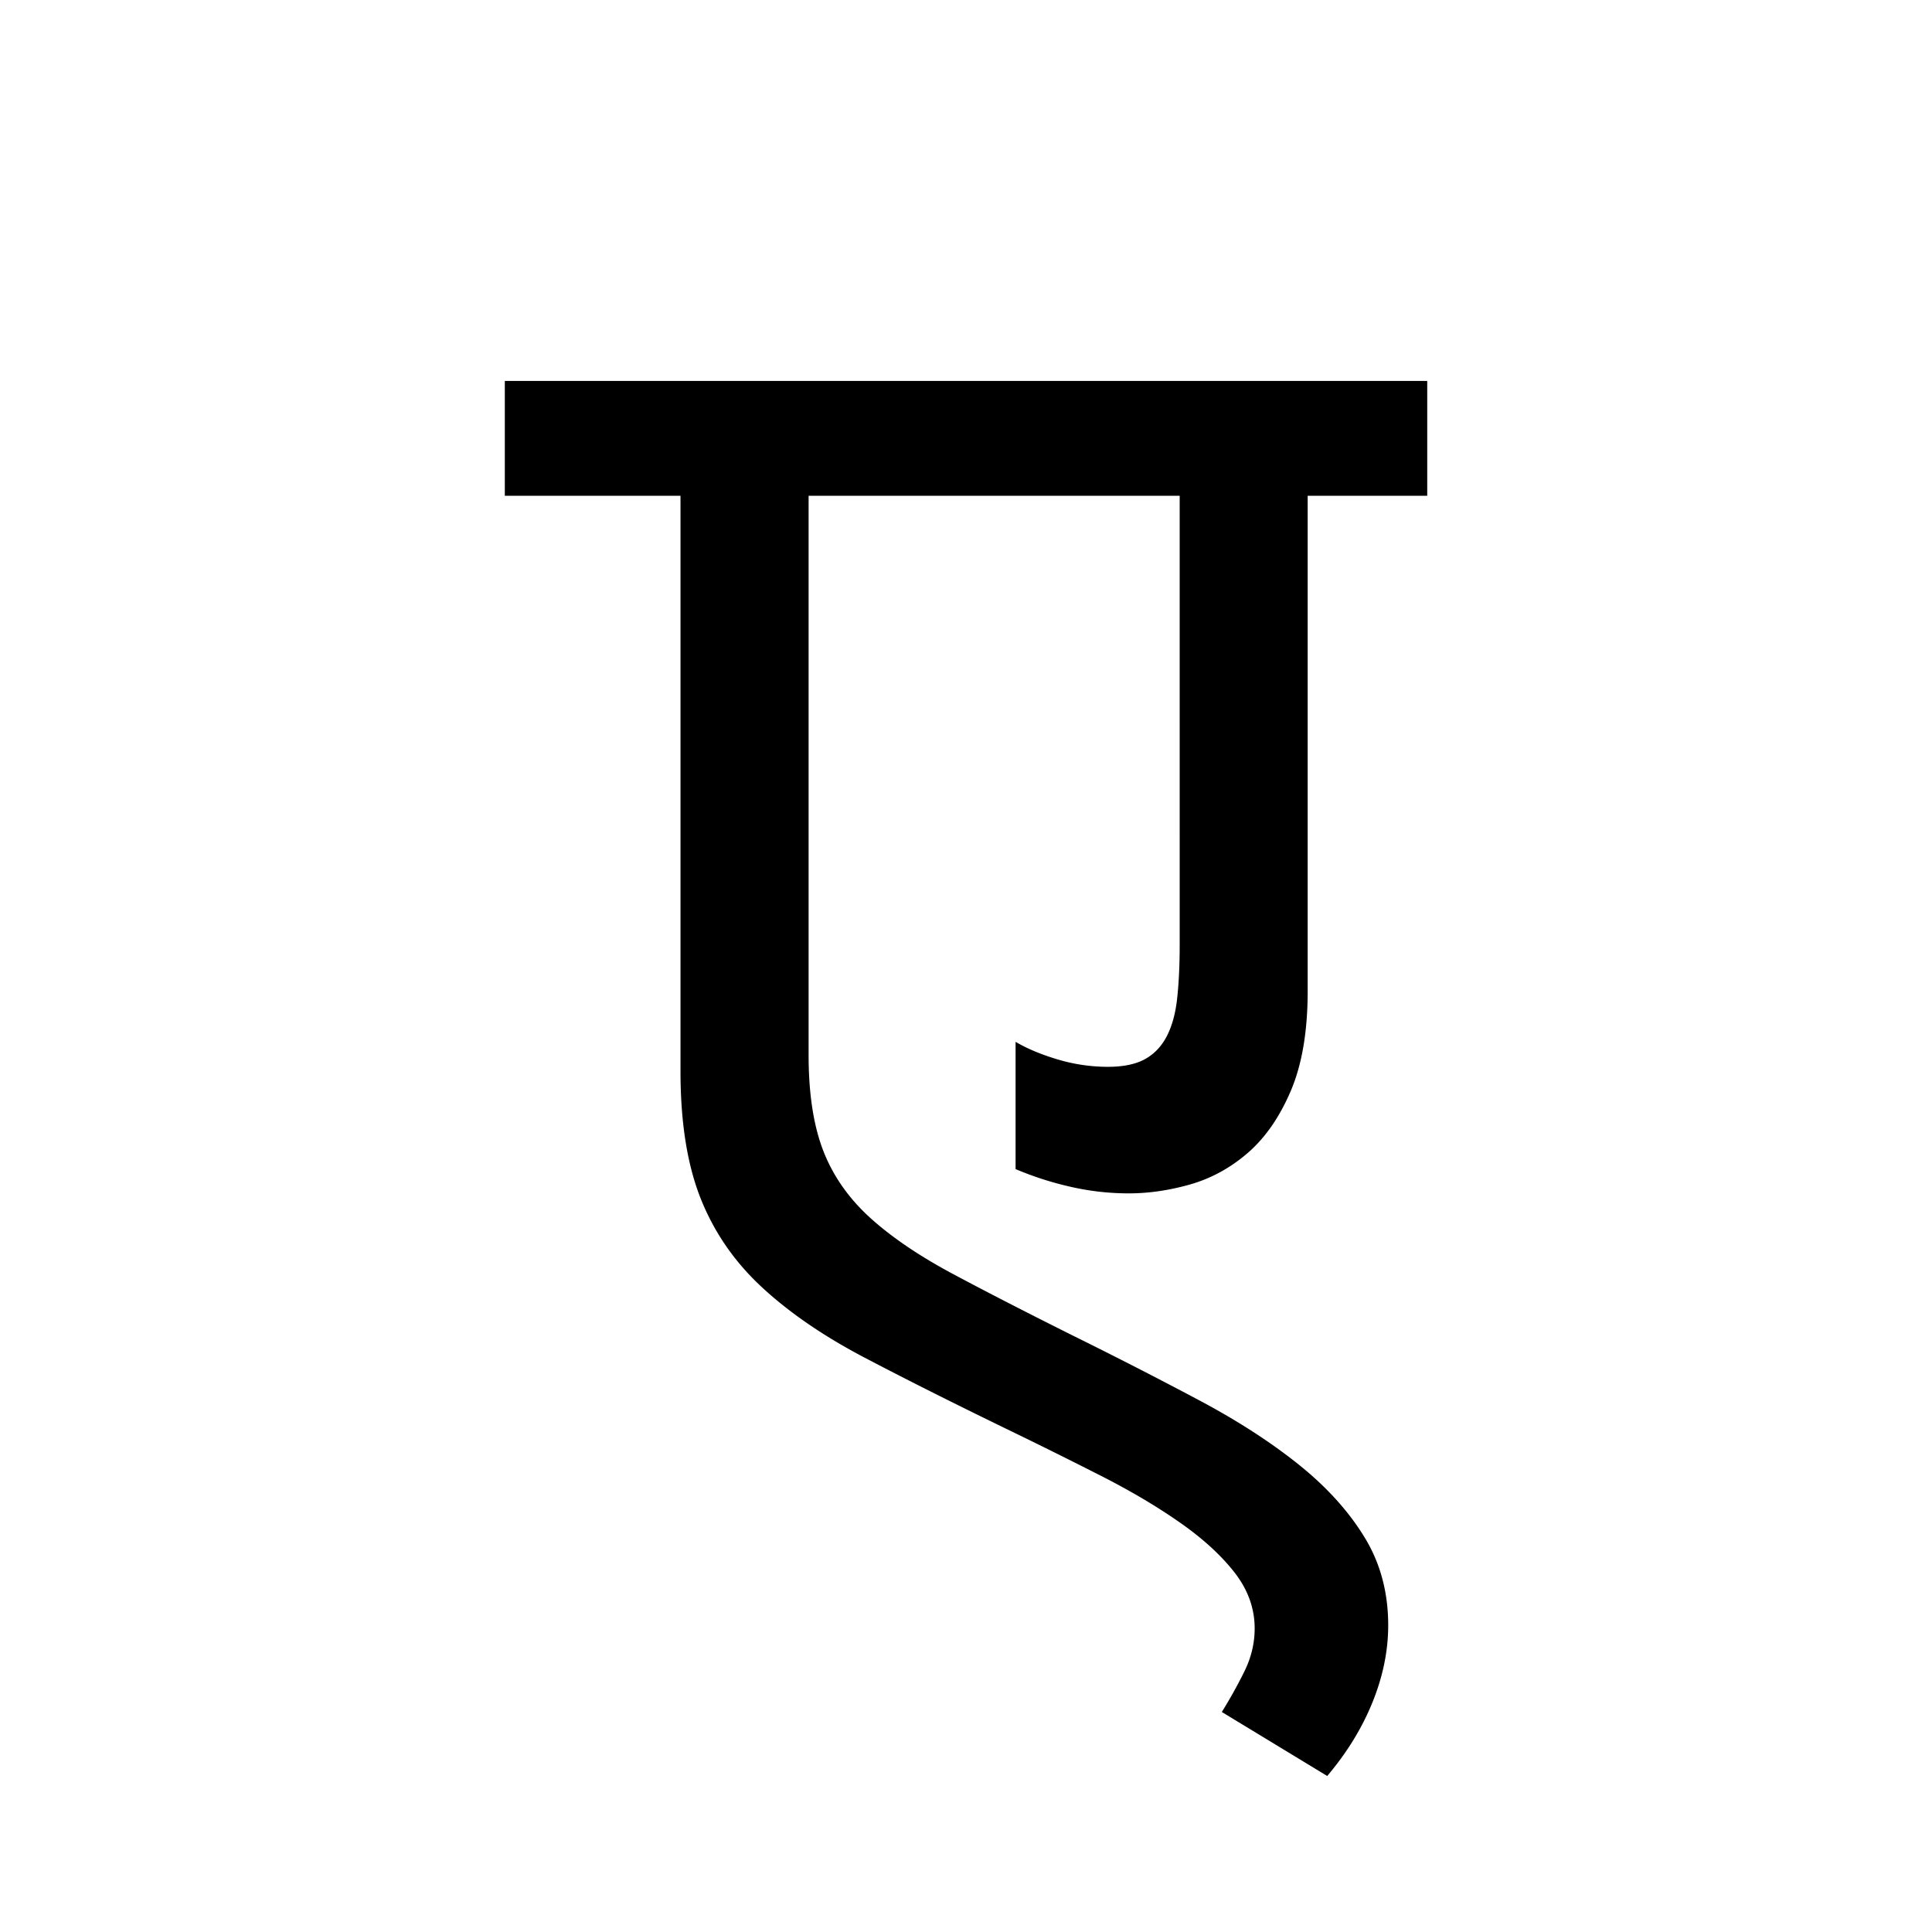 <?xml version='1.0' encoding='UTF-8'?>
<svg xmlns="http://www.w3.org/2000/svg" xmlns:xlink="http://www.w3.org/1999/xlink" width="250px" height="250px" viewBox="0 0 250 250" y="0px" x="0px" enable-background="new 0 0 250 250"><defs><symbol overflow="visible" id="172c54ada"><path d="M83.797-135.844H35.78v72.375c0 4.918.617 9.012 1.86 12.282 1.25 3.261 3.254 6.156 6.015 8.687 2.77 2.523 6.328 4.95 10.672 7.281 4.344 2.324 9.613 5.032 15.813 8.125a621.15 621.15 0 0 1 16.015 8.203c4.957 2.625 9.254 5.387 12.89 8.282 3.645 2.898 6.509 6.03 8.595 9.406 2.093 3.363 3.14 7.203 3.14 11.515 0 3.301-.68 6.618-2.031 9.954-1.344 3.332-3.297 6.515-5.86 9.547L89.25 21.53a61.938 61.938 0 0 0 2.875-5.156c.914-1.824 1.375-3.71 1.375-5.656 0-2.637-.898-5.086-2.688-7.344-1.78-2.25-4.156-4.398-7.124-6.453-2.961-2.063-6.36-4.067-10.204-6.016a682.474 682.474 0 0 0-12.03-5.969c-7.075-3.437-13.243-6.535-18.5-9.296-5.25-2.758-9.65-5.774-13.188-9.047-3.543-3.27-6.188-7.094-7.938-11.469-1.75-4.383-2.625-9.879-2.625-16.484v-74.485H-3.53v-14.86h119.36v14.86h-15.47v64.078c0 5.188-.726 9.485-2.171 12.891-1.45 3.406-3.305 6.09-5.563 8.047-2.25 1.95-4.742 3.312-7.469 4.094-2.73.773-5.375 1.156-7.937 1.156a33.6 33.6 0 0 1-7.578-.86 41.77 41.77 0 0 1-7.079-2.28v-16.47c1.477.876 3.297 1.637 5.454 2.282a22.74 22.74 0 0 0 6.468.953c2.032 0 3.649-.336 4.86-1.016 1.207-.676 2.148-1.687 2.828-3.031.676-1.344 1.113-2.992 1.312-4.953.207-1.957.313-4.211.313-6.766zm0 0"/></symbol></defs><use xlink:href="#172c54ada" x="68.853" y="200"/></svg>